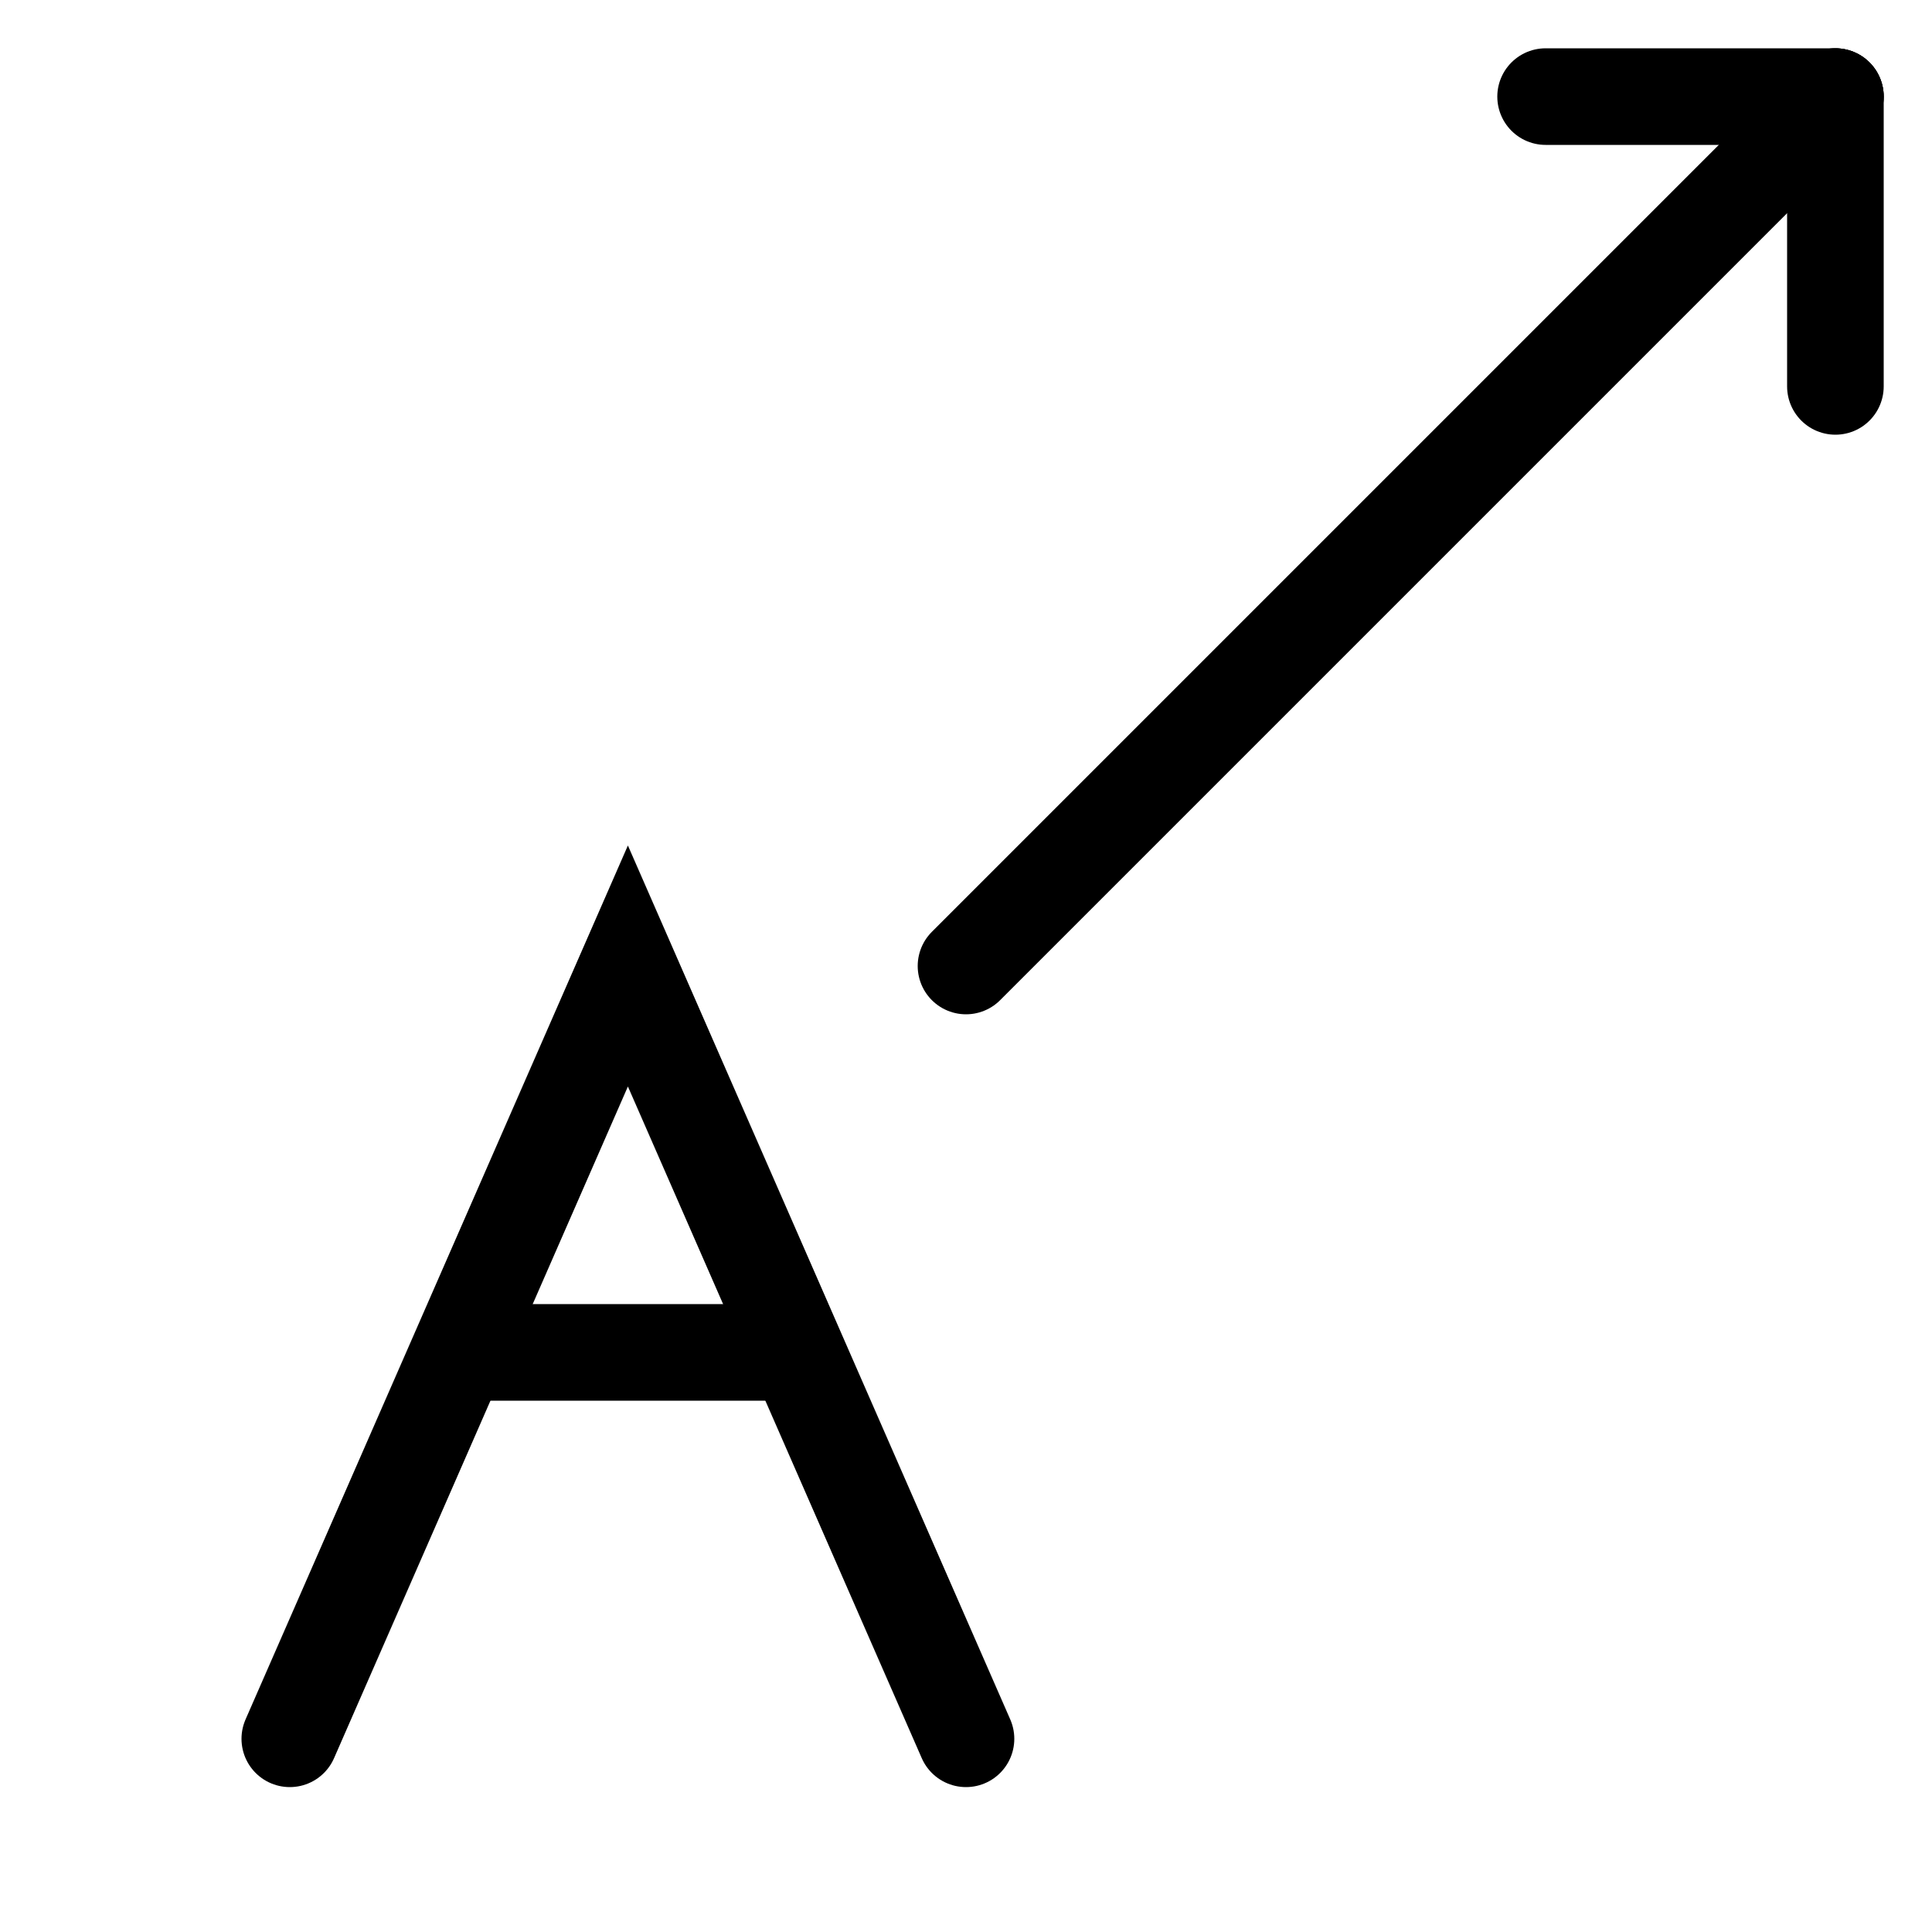 <?xml version="1.0" encoding="UTF-8"?>
<svg xmlns="http://www.w3.org/2000/svg"
     xmlns:xlink="http://www.w3.org/1999/xlink"
     version="1.1" baseProfile="full"
     width="100px" height="100px">

  <line x1="50" x2="95" y1="50" y2="5" stroke-linecap="round" stroke-width="5" stroke="black"></line>
  <line x1="95" x2="80" y1="5" y2="5" stroke-linecap="round" stroke-width="5" stroke="black"></line>
  <line x1="95" x2="95" y1="5" y2="20" stroke-linecap="round" stroke-width="5" stroke="black"></line>
  <path d="M15,90 32.5,50 50,90" stroke-width="5" fill="none" stroke="black" stroke-linecap="round"></path>
  <path d="M23.25,70 41.75,70" stroke-width="5" fill="none" stroke="black"></path>

</svg>
